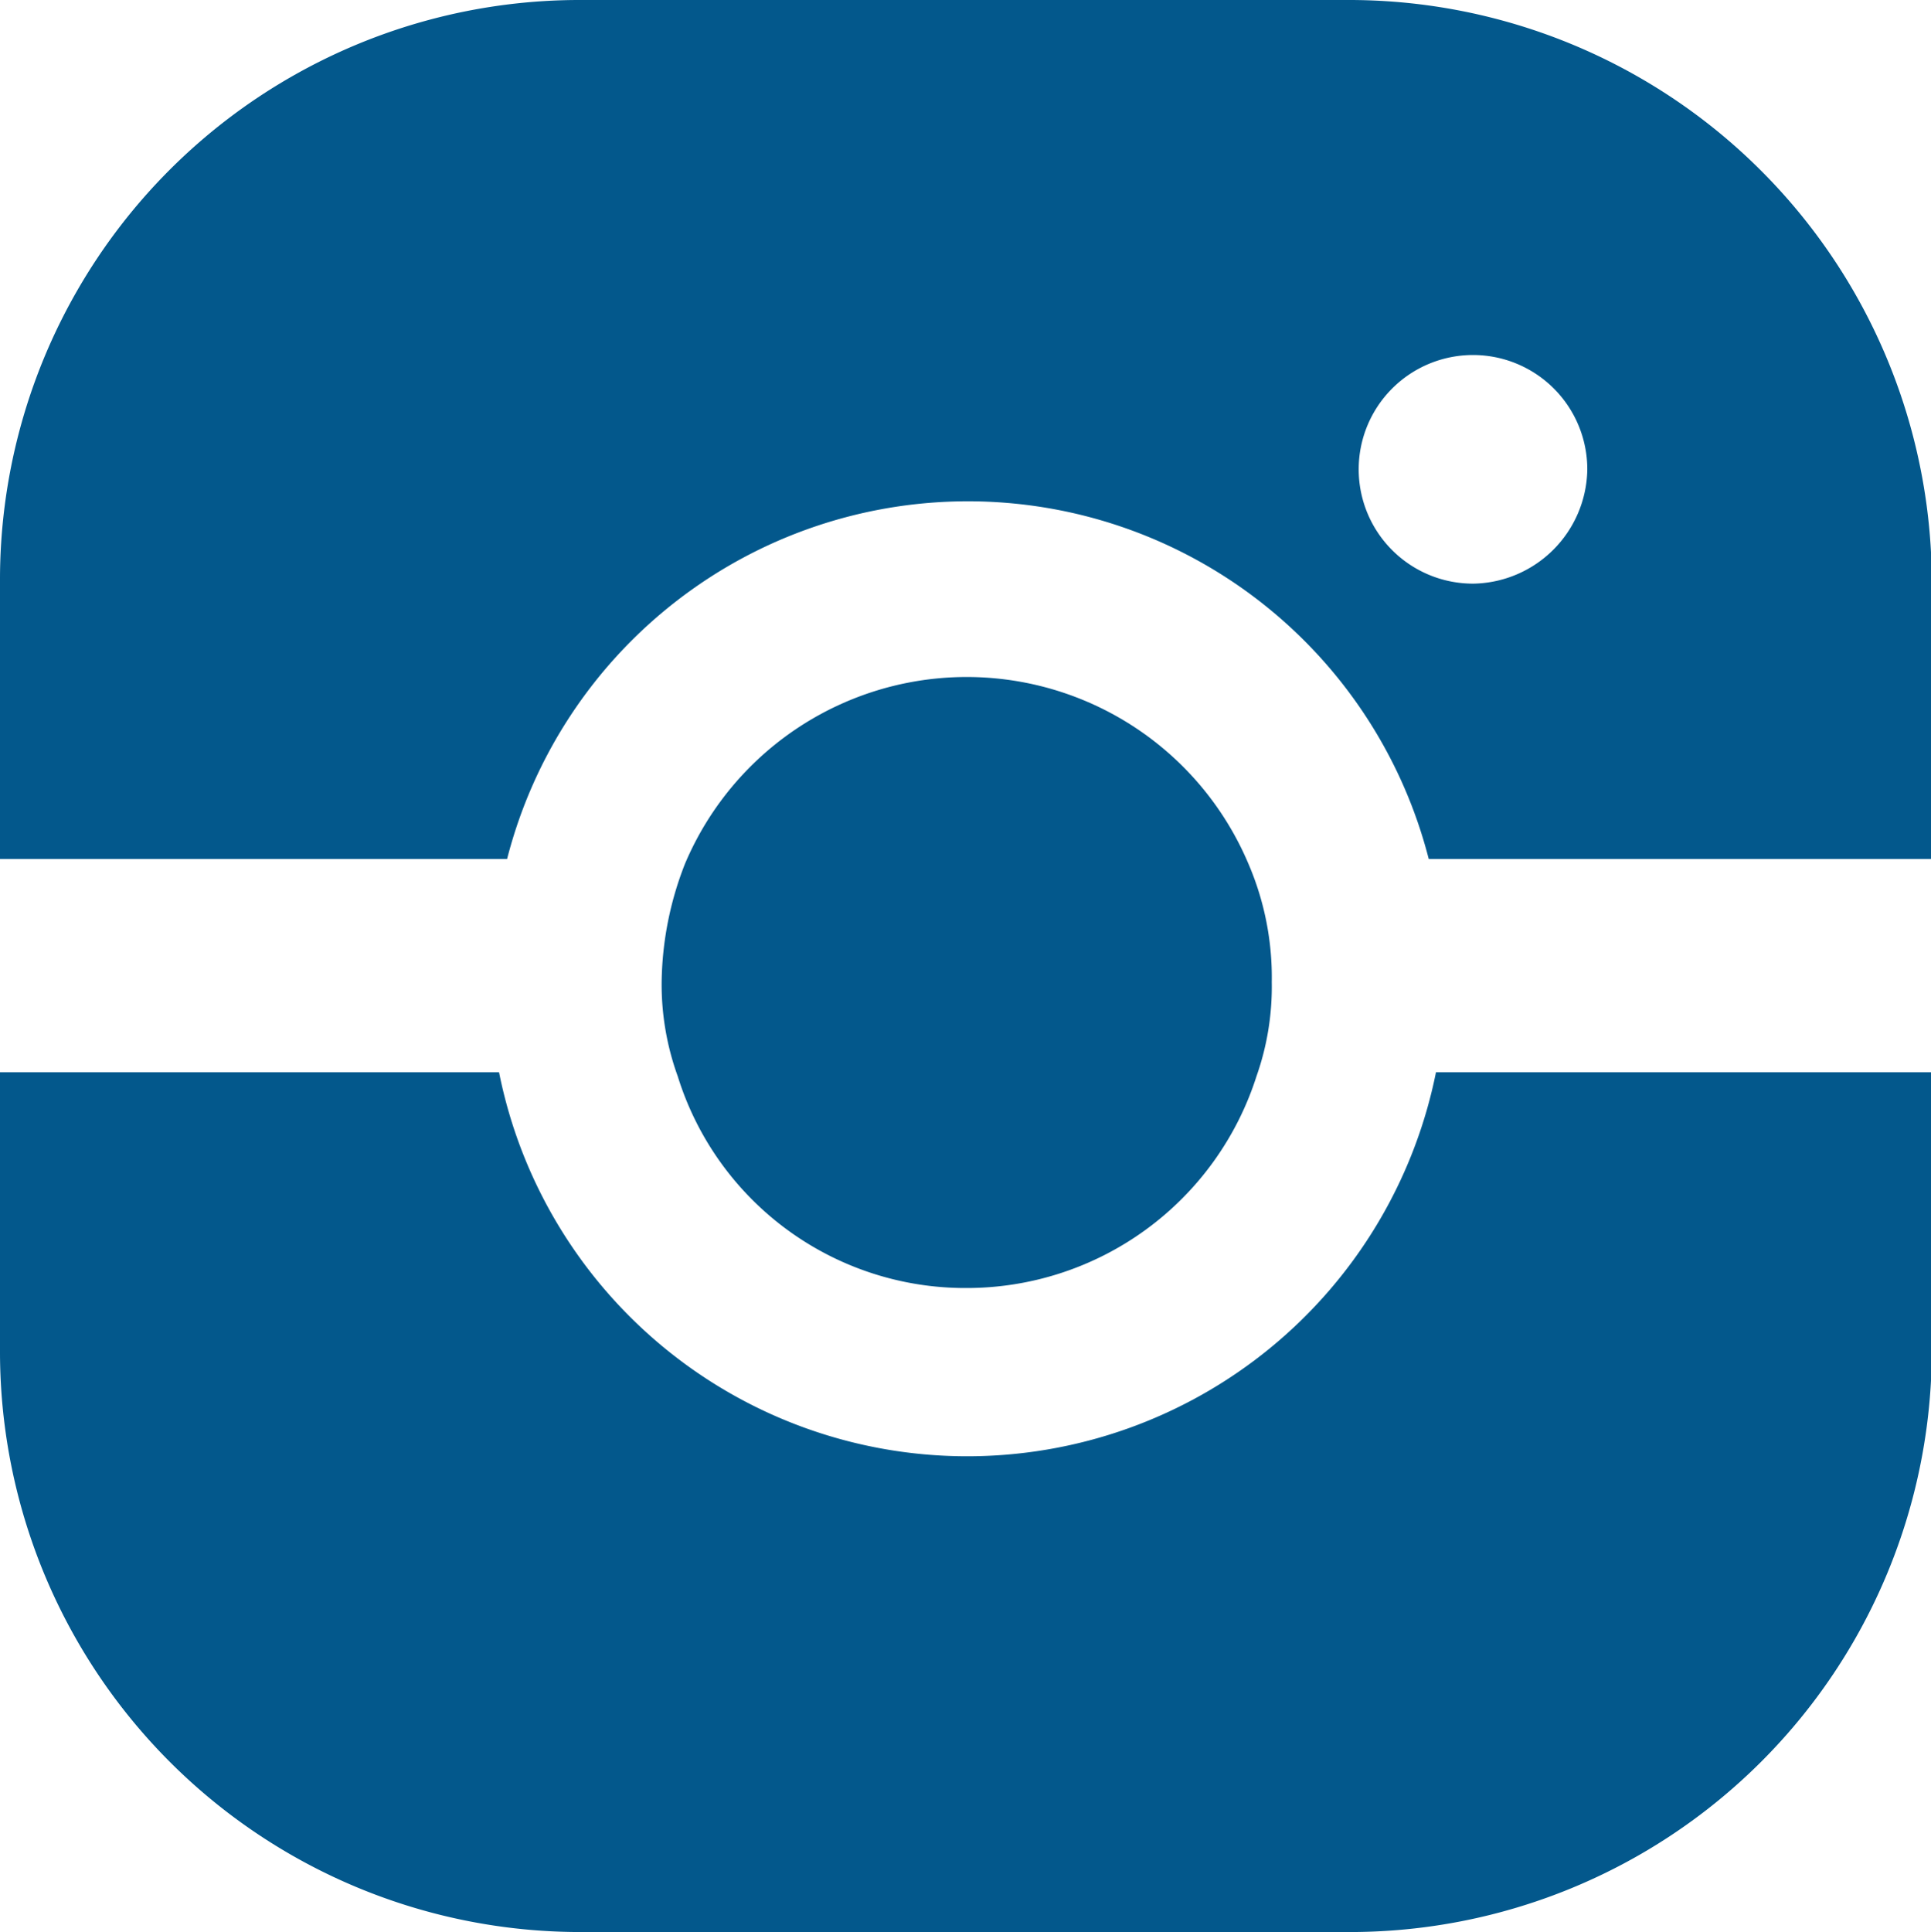 <svg xmlns="http://www.w3.org/2000/svg" viewBox="0 0 23.99 24"><defs><style>.cls-1{fill:#03588c;}</style></defs><g id="圖層_2" data-name="圖層 2"><g id="圖層_1-2" data-name="圖層 1"><g id="Group_50" data-name="Group 50"><g id="Group_49" data-name="Group 49"><path id="Path_4357" data-name="Path 4357" class="cls-1" d="M12,18.09a5.93,5.93,0,0,1-5.8-4.77H0v3.45A7.21,7.21,0,0,0,7.2,24h9.55A7.23,7.23,0,0,0,24,16.77h0V13.32H17.84A5.94,5.94,0,0,1,12,18.09Z"/><path id="Path_4358" data-name="Path 4358" class="cls-1" d="M16.75,0H7.22A7.2,7.2,0,0,0,0,7.22H0v3.45h6.3a5.91,5.91,0,0,1,11.45,0H24V7.23A7.24,7.24,0,0,0,16.75,0Zm1.56,7.25a1.42,1.42,0,1,1,1.41-1.42h0A1.44,1.44,0,0,1,18.31,7.25Z"/><path id="Path_4359" data-name="Path 4359" class="cls-1" d="M12,16a3.78,3.78,0,0,0,3.61-2.63,3.34,3.34,0,0,0,.19-1.17,3.57,3.57,0,0,0-.29-1.47,3.8,3.8,0,0,0-7,0,4.14,4.14,0,0,0-.29,1.47,3.35,3.35,0,0,0,.2,1.17A3.74,3.74,0,0,0,12,16Z"/></g></g></g></g></svg>